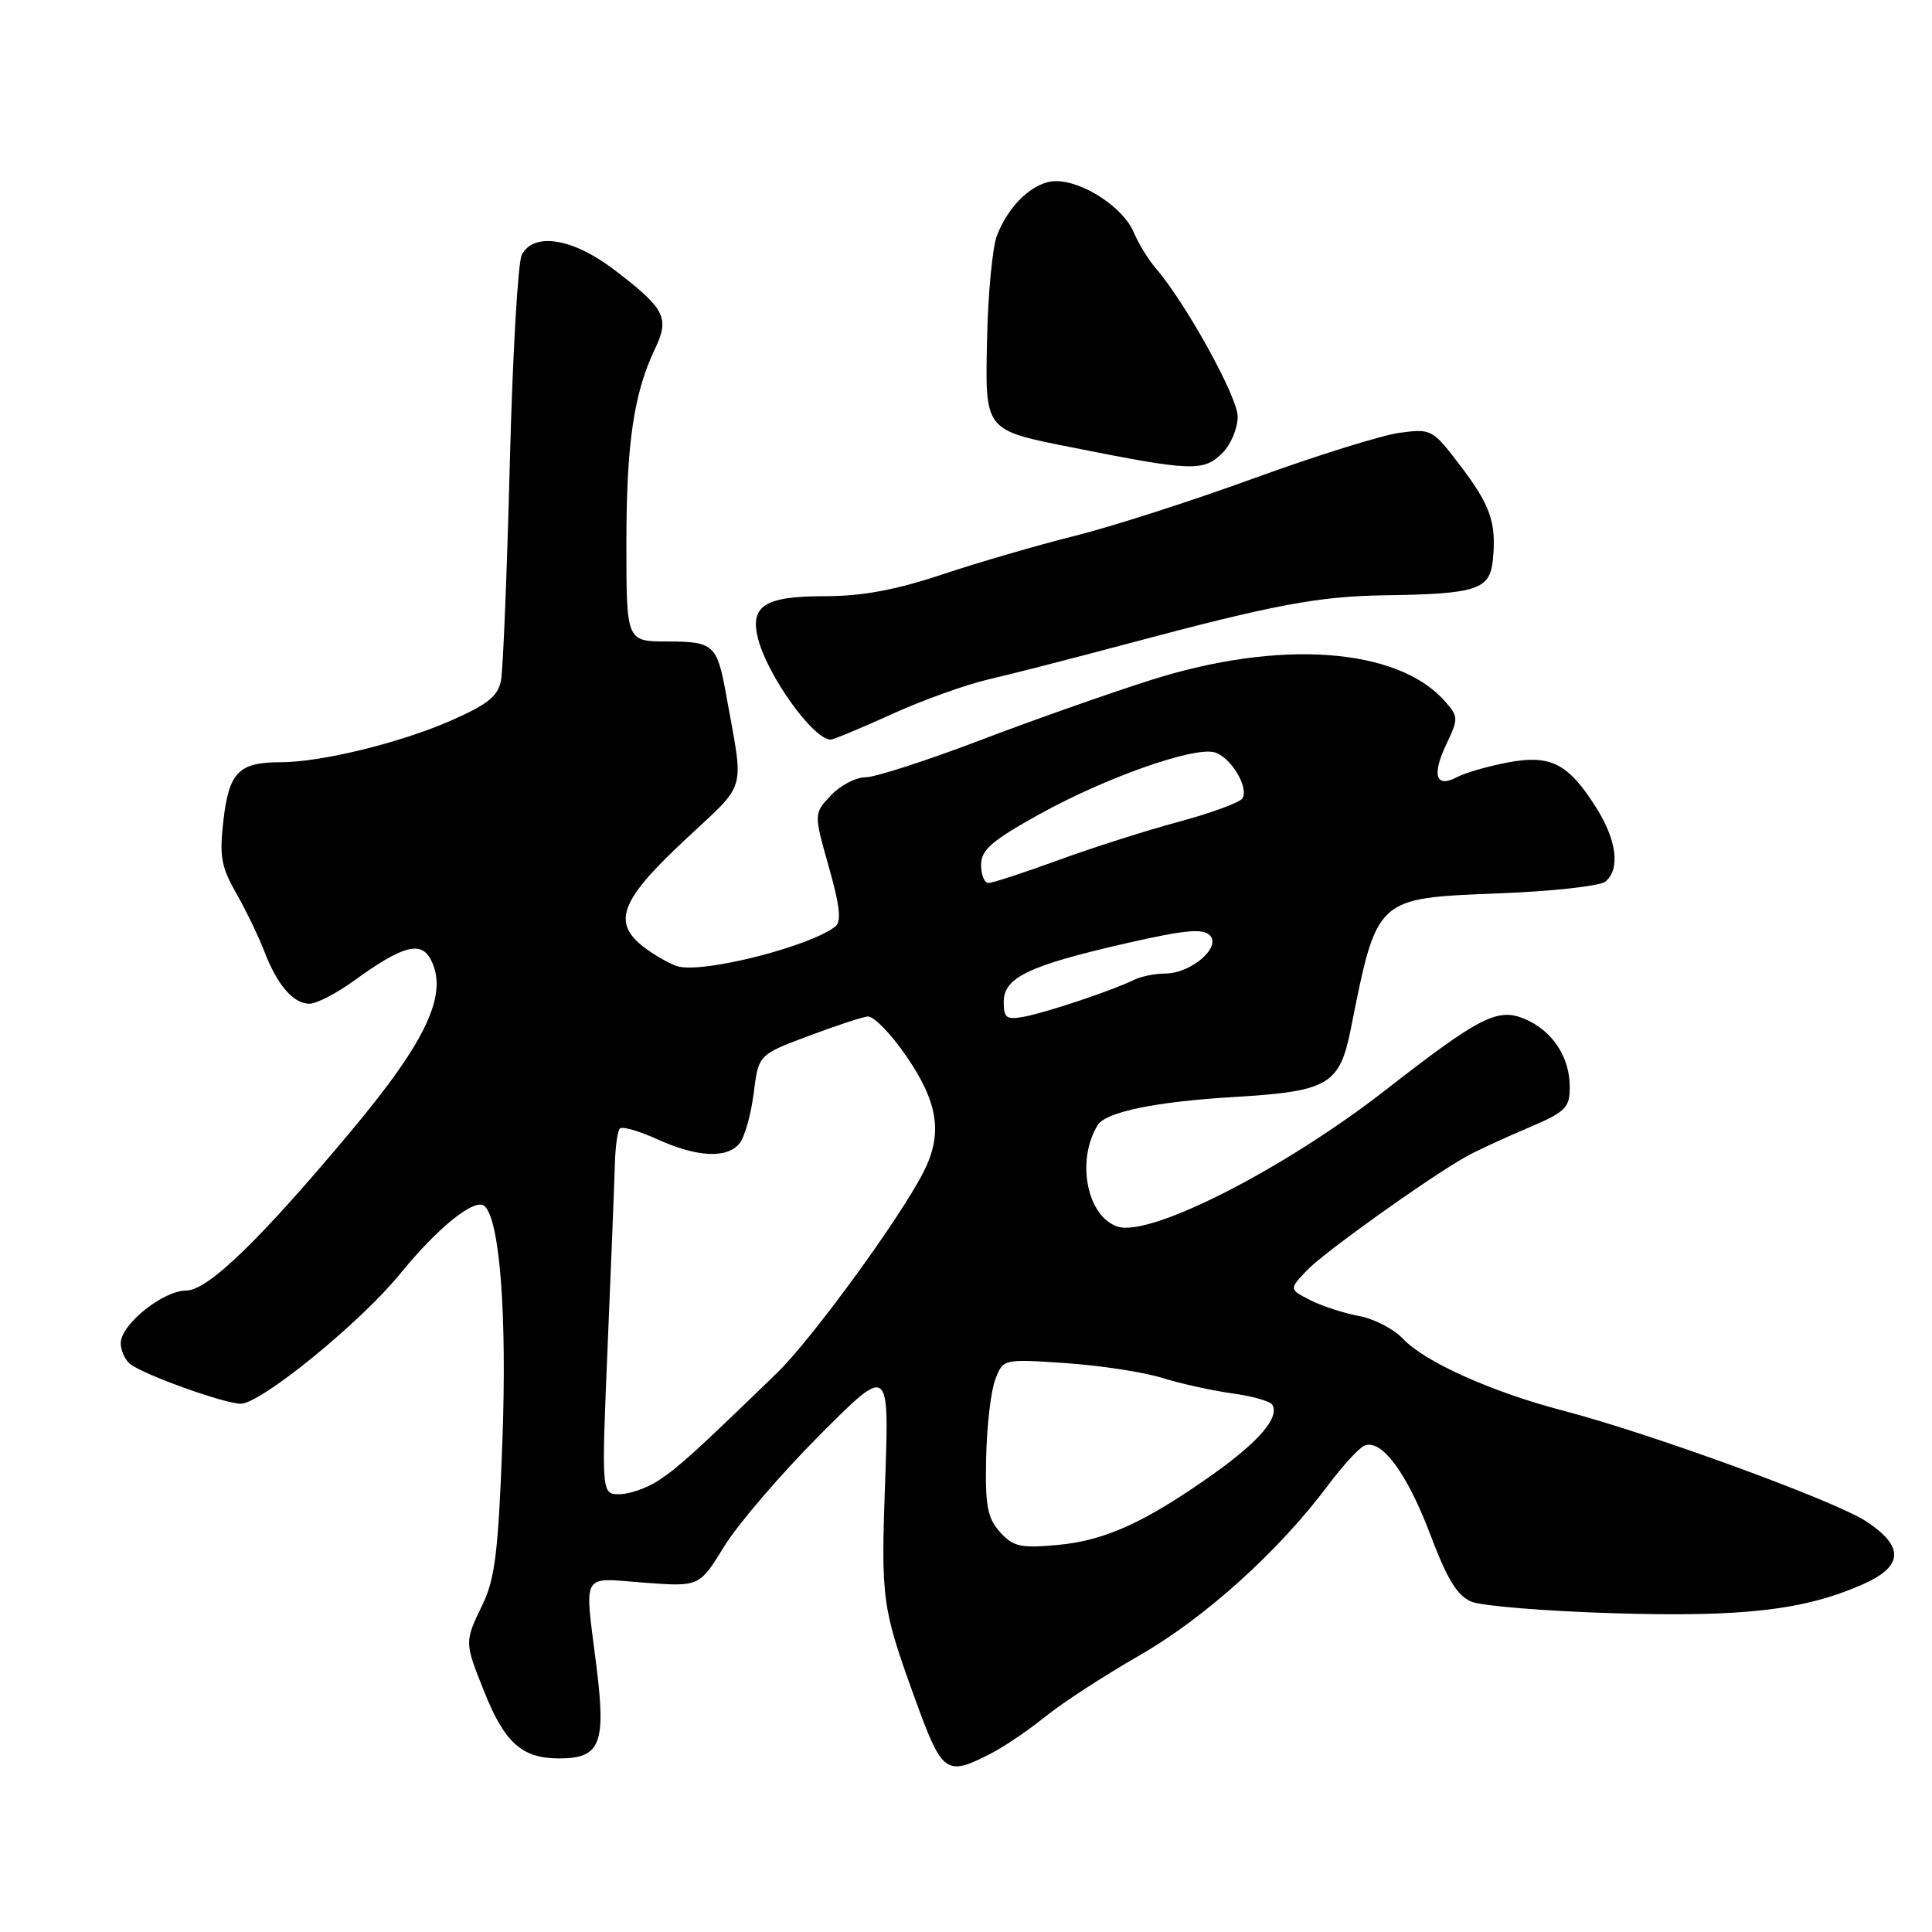<?xml version="1.0" encoding="UTF-8" standalone="no"?>
<!DOCTYPE svg PUBLIC "-//W3C//DTD SVG 1.1//EN" "http://www.w3.org/Graphics/SVG/1.1/DTD/svg11.dtd" >
<svg xmlns="http://www.w3.org/2000/svg" xmlns:xlink="http://www.w3.org/1999/xlink" version="1.1" viewBox="0 0 256 256">
 <g >
 <path fill="currentColor"
d=" M 131.30 232.35 C 133.06 231.45 136.30 229.25 138.50 227.47 C 140.70 225.68 146.32 222.03 151.00 219.34 C 159.68 214.36 169.49 205.50 176.00 196.77 C 177.93 194.19 180.09 191.84 180.81 191.55 C 183.07 190.63 186.45 195.22 189.53 203.36 C 191.78 209.32 193.11 211.47 195.00 212.24 C 196.38 212.80 204.81 213.49 213.75 213.76 C 230.95 214.29 239.01 213.36 246.75 209.97 C 252.23 207.57 252.39 204.94 247.25 201.57 C 243.10 198.85 218.65 189.92 207.13 186.92 C 197.73 184.47 188.79 180.47 185.92 177.41 C 184.69 176.10 182.06 174.74 180.09 174.38 C 178.12 174.02 175.22 173.08 173.65 172.29 C 170.80 170.84 170.80 170.84 173.14 168.36 C 175.31 166.04 189.22 156.10 194.28 153.25 C 195.50 152.56 199.09 150.89 202.25 149.55 C 207.48 147.33 208.00 146.83 208.00 144.02 C 208.00 140.02 205.66 136.52 201.97 134.99 C 198.43 133.52 196.02 134.76 183.64 144.40 C 170.20 154.88 152.49 163.92 148.12 162.54 C 144.03 161.24 142.55 153.77 145.46 149.07 C 146.53 147.34 153.17 145.97 163.50 145.36 C 176.06 144.61 177.51 143.76 179.00 136.28 C 182.48 118.84 182.29 119.02 198.52 118.38 C 205.63 118.11 212.02 117.40 212.72 116.82 C 214.71 115.16 214.24 111.34 211.50 107.01 C 207.80 101.14 205.46 99.95 199.74 101.04 C 197.12 101.54 194.11 102.41 193.05 102.98 C 190.24 104.47 189.69 102.72 191.66 98.59 C 193.27 95.20 193.26 94.95 191.42 92.88 C 185.15 85.81 169.58 84.69 152.56 90.09 C 147.03 91.84 136.76 95.46 129.74 98.14 C 122.72 100.81 115.94 103.00 114.66 103.00 C 113.39 103.00 111.33 104.08 110.09 105.40 C 107.83 107.81 107.83 107.81 109.82 114.86 C 111.31 120.11 111.52 122.13 110.66 122.79 C 107.29 125.38 93.80 128.85 90.02 128.10 C 89.20 127.94 87.29 126.92 85.77 125.83 C 80.98 122.42 81.95 119.54 90.65 111.39 C 99.16 103.41 98.60 105.38 96.20 91.96 C 95.02 85.43 94.54 85.00 88.44 85.00 C 83.00 85.00 83.00 85.00 83.00 72.01 C 83.00 58.75 83.98 52.08 86.81 46.18 C 88.75 42.10 88.12 40.88 81.41 35.76 C 75.92 31.57 70.75 30.72 69.14 33.75 C 68.63 34.71 67.91 47.20 67.55 61.50 C 67.18 75.80 66.66 88.69 66.39 90.14 C 65.99 92.25 64.64 93.34 59.69 95.51 C 53.01 98.44 42.52 101.00 37.18 101.00 C 31.66 101.00 30.36 102.31 29.62 108.58 C 29.05 113.44 29.29 114.83 31.31 118.37 C 32.60 120.64 34.26 124.08 35.00 126.00 C 36.71 130.49 38.86 133.00 41.00 133.00 C 41.94 133.00 44.59 131.63 46.90 129.95 C 53.30 125.32 55.73 124.64 57.05 127.09 C 59.46 131.60 56.61 137.80 46.64 149.73 C 34.53 164.23 27.55 171.00 24.69 171.00 C 21.61 171.00 16.00 175.50 16.00 177.97 C 16.00 178.95 16.56 180.20 17.25 180.74 C 19.04 182.16 29.74 186.00 31.90 186.00 C 34.57 186.00 47.77 175.24 53.00 168.81 C 58.06 162.58 63.02 158.62 64.24 159.84 C 66.25 161.85 67.18 174.29 66.57 191.00 C 66.04 205.46 65.59 209.21 63.96 212.57 C 61.53 217.60 61.53 217.56 64.15 224.12 C 66.86 230.94 69.17 233.00 74.08 233.00 C 79.55 233.00 80.32 231.08 79.03 220.78 C 77.44 208.09 76.88 209.07 85.33 209.71 C 92.67 210.26 92.67 210.26 95.97 204.89 C 97.79 201.94 103.45 195.34 108.55 190.22 C 117.83 180.90 117.83 180.90 117.29 196.20 C 116.72 212.00 116.86 212.98 121.21 225.00 C 124.86 235.08 125.33 235.42 131.30 232.35 Z  M 118.13 94.65 C 122.18 92.80 127.97 90.72 131.00 90.02 C 134.03 89.32 142.35 87.18 149.50 85.27 C 168.85 80.11 174.68 79.01 183.50 78.88 C 195.77 78.70 197.44 78.14 197.82 74.11 C 198.29 69.20 197.49 66.93 193.39 61.56 C 189.80 56.86 189.64 56.78 185.39 57.36 C 183.01 57.69 174.34 60.40 166.14 63.38 C 157.93 66.37 147.24 69.81 142.36 71.02 C 137.49 72.24 129.61 74.53 124.85 76.12 C 118.62 78.19 114.25 79.00 109.22 79.00 C 101.35 79.00 99.35 80.27 100.43 84.57 C 101.67 89.50 107.76 98.00 110.07 98.00 C 110.44 98.00 114.07 96.49 118.13 94.65 Z  M 162.00 60.00 C 163.10 58.90 164.00 56.74 164.00 55.20 C 164.00 52.60 157.10 40.12 153.11 35.50 C 152.16 34.40 150.85 32.26 150.21 30.75 C 148.82 27.48 143.53 24.01 139.92 24.00 C 137.03 24.00 133.65 27.12 132.08 31.27 C 131.51 32.80 130.93 38.81 130.80 44.63 C 130.52 57.22 130.31 56.95 142.22 59.32 C 157.97 62.46 159.49 62.51 162.00 60.00 Z  M 132.50 203.00 C 130.83 201.14 130.53 199.51 130.67 193.13 C 130.76 188.94 131.30 184.28 131.88 182.78 C 132.93 180.06 132.93 180.06 141.21 180.62 C 145.77 180.93 151.53 181.81 154.00 182.58 C 156.47 183.35 160.65 184.27 163.28 184.63 C 165.90 184.99 168.29 185.66 168.57 186.12 C 169.60 187.78 166.86 190.99 160.74 195.34 C 151.71 201.74 146.38 204.16 140.07 204.72 C 135.22 205.16 134.24 204.94 132.50 203.00 Z  M 80.52 178.25 C 80.98 167.39 81.41 156.61 81.47 154.30 C 81.53 151.98 81.83 149.84 82.14 149.53 C 82.45 149.22 84.68 149.86 87.10 150.96 C 92.35 153.34 96.30 153.55 97.98 151.52 C 98.66 150.70 99.50 147.73 99.86 144.91 C 100.50 139.77 100.50 139.77 107.00 137.32 C 110.58 135.98 114.15 134.79 114.94 134.69 C 115.73 134.58 118.06 136.97 120.13 140.00 C 124.34 146.16 124.94 150.25 122.37 155.30 C 119.22 161.48 107.58 177.44 102.93 181.95 C 92.13 192.41 89.95 194.39 87.29 196.15 C 85.76 197.16 83.42 197.99 82.09 197.99 C 79.69 198.00 79.69 198.00 80.52 178.25 Z  M 133.00 132.73 C 133.00 129.52 136.34 127.93 149.31 124.97 C 156.98 123.22 159.38 122.99 160.31 123.93 C 161.87 125.52 157.80 129.00 154.38 129.00 C 153.05 129.00 151.19 129.38 150.24 129.85 C 147.45 131.22 138.74 134.14 135.75 134.71 C 133.34 135.16 133.00 134.91 133.00 132.73 Z  M 130.00 114.59 C 130.00 112.62 131.42 111.39 137.75 107.88 C 146.40 103.08 158.07 98.94 160.90 99.68 C 163.03 100.24 165.53 104.33 164.63 105.79 C 164.29 106.33 160.51 107.72 156.23 108.88 C 151.94 110.03 144.73 112.33 140.19 113.99 C 135.65 115.65 131.51 117.00 130.97 117.00 C 130.44 117.00 130.00 115.92 130.00 114.59 Z "/>
</g>
</svg>